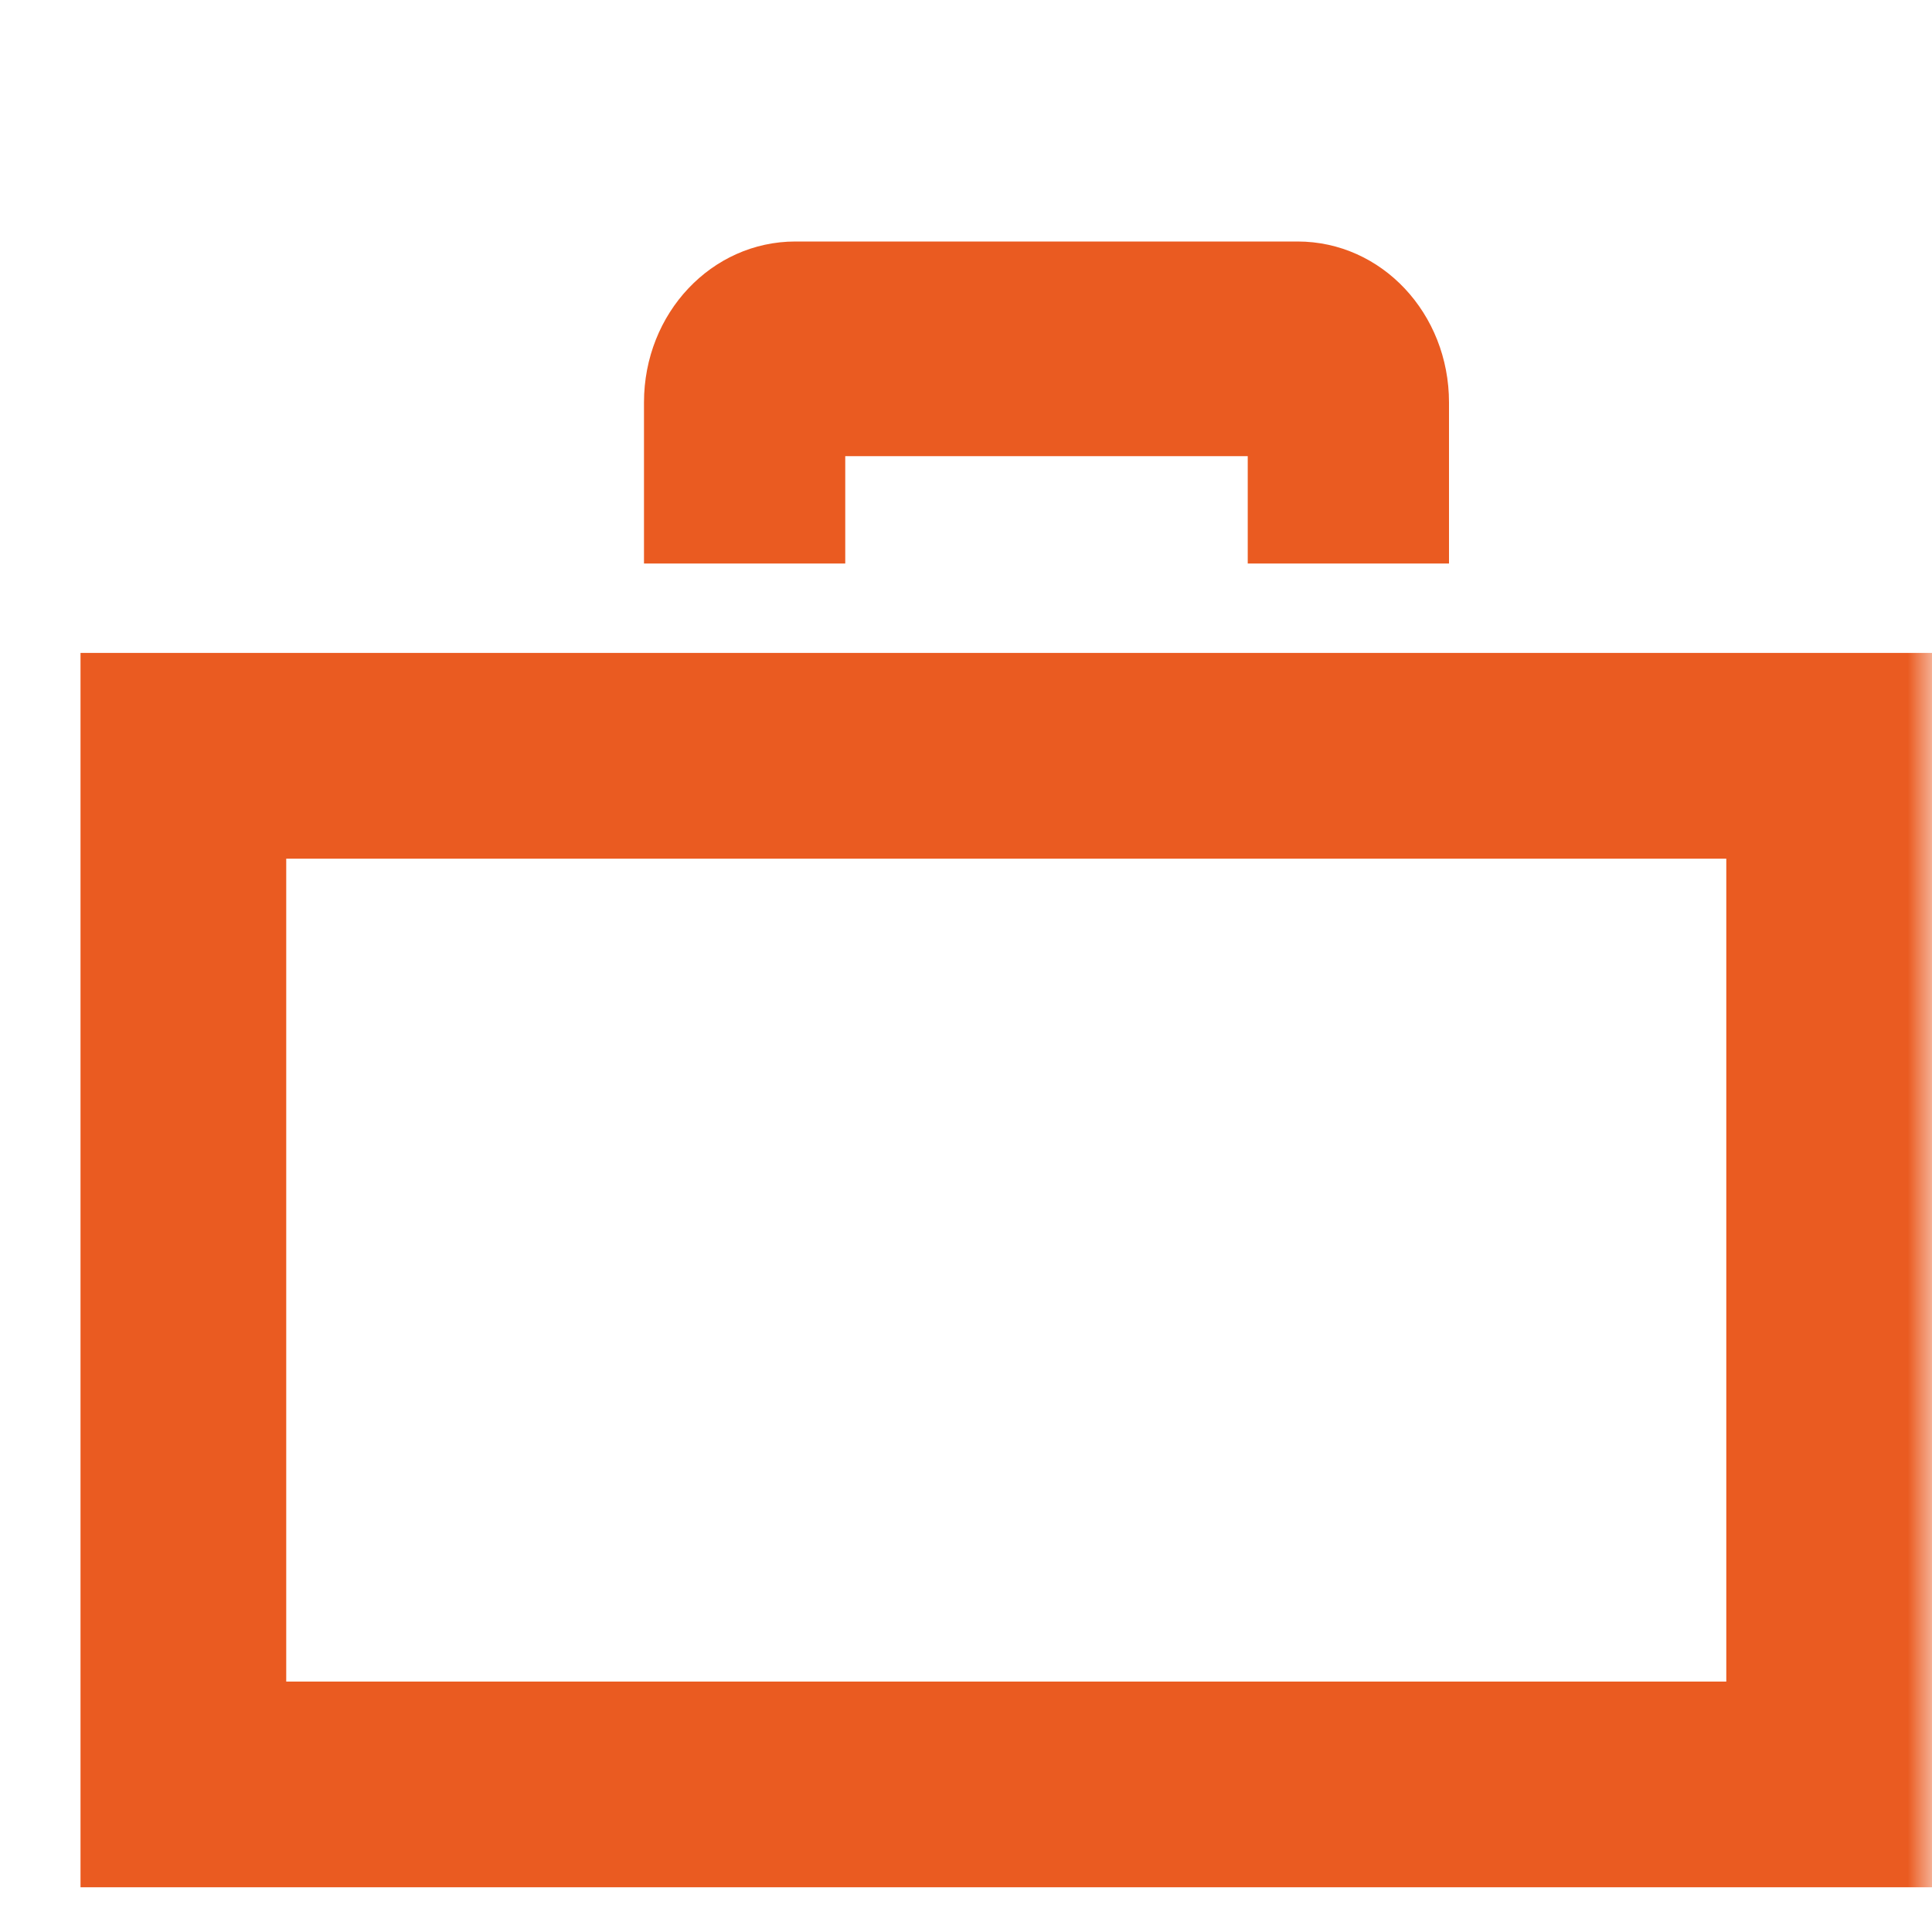<svg width="40" height="40" viewBox="0 0 40 40" fill="none" xmlns="http://www.w3.org/2000/svg">
<mask id="mask0" mask-type="alpha" maskUnits="userSpaceOnUse" x="0" y="0" width="40" height="40">
<rect width="40" height="40" fill="#C4C4C4"/>
</mask>
<g mask="url(#mask0)">
<path fill-rule="evenodd" clip-rule="evenodd" d="M5.926 17.778V34.815H35.741V17.778H5.926ZM1.667 13.518H40V39.074H1.667V13.518Z" fill="#EA5B21"/>
<path fill-rule="evenodd" clip-rule="evenodd" d="M13.333 11.667V8.333C13.333 6.48 14.737 5 16.468 5L26.865 5C28.608 5 30 6.492 30 8.333V11.667H25.833V9.444H17.5V11.667H13.333Z" fill="#EA5B21"/>
</g>
</svg>
